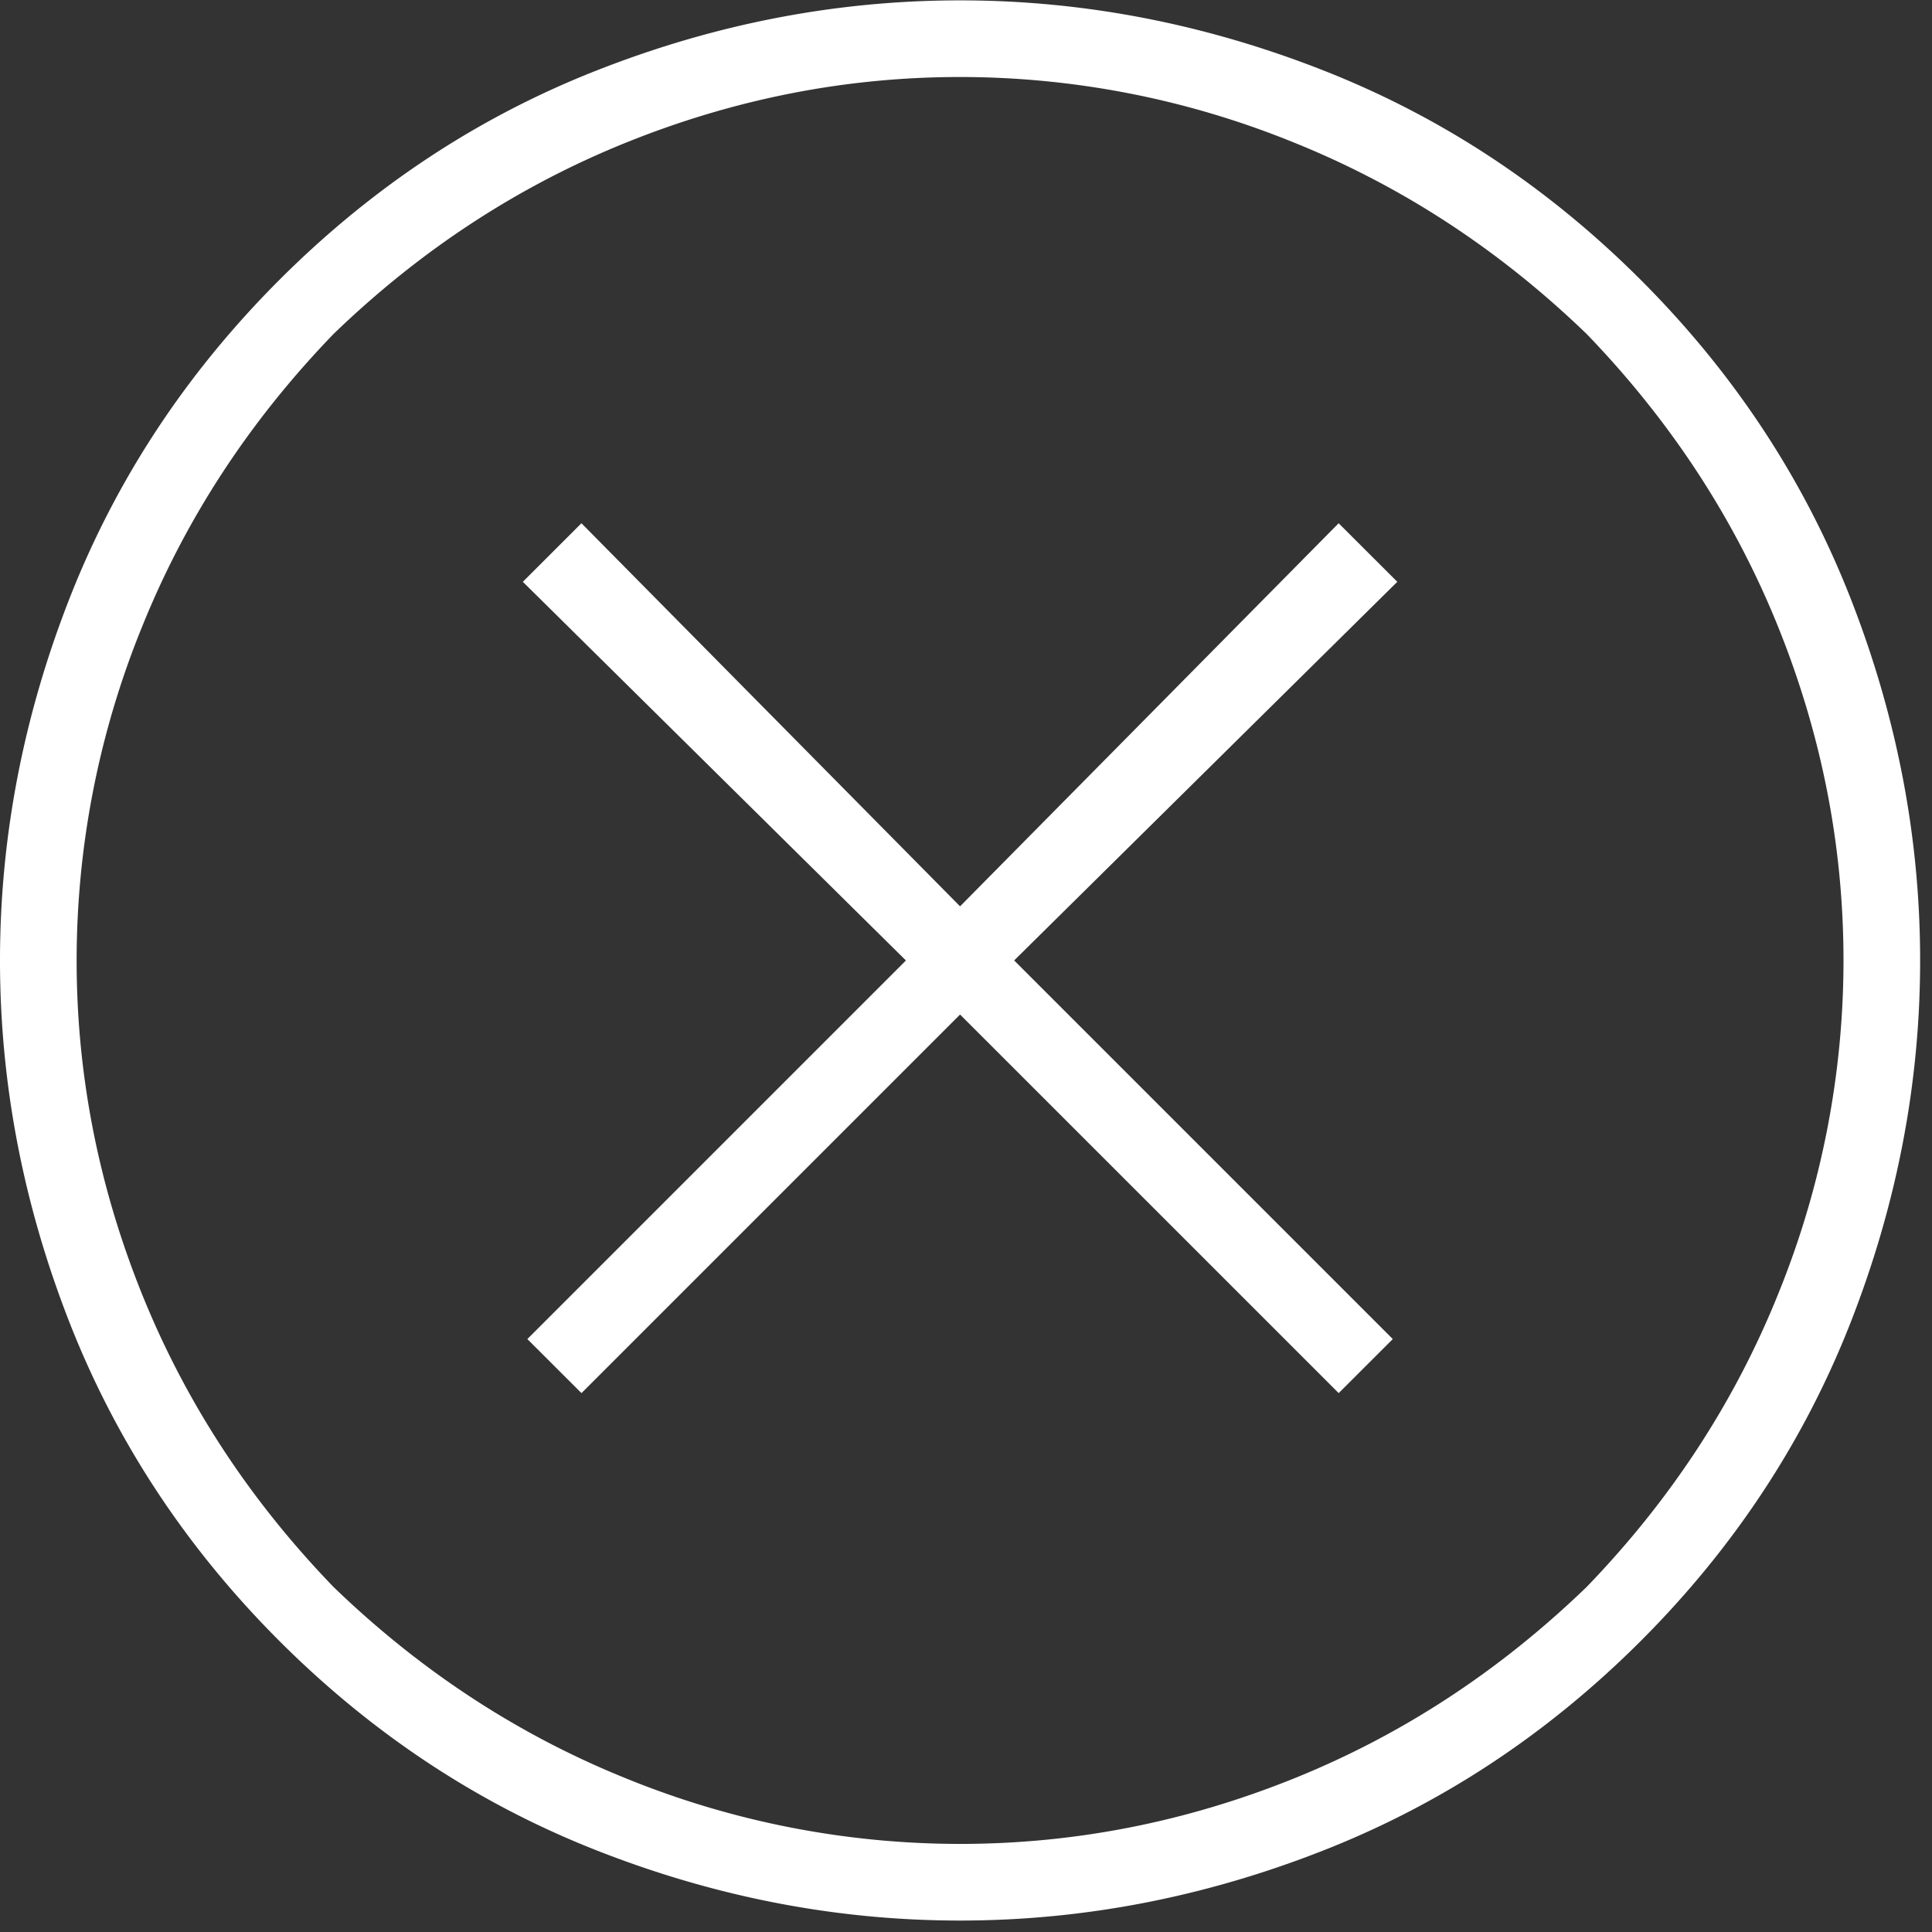 <svg xmlns="http://www.w3.org/2000/svg" width="48" height="48" viewBox="0 0 42 42">
    <rect x="0" y="0" width="42" height="42" fill="#333333" stroke="none"/>
    <defs>
        <path id="a" d="M3 2.008h41.742V43.75H3V2.008z"/>
    </defs>
    <g fill="none" fill-rule="evenodd">
        <path fill="#FFF" d="M20.871 19.703l8.23-8.328 1.275 1.273-8.329 8.231 8.231 8.231-1.176 1.175-8.231-8.23-8.23 8.23-1.177-1.175 8.23-8.23-8.328-8.232 1.274-1.273 8.231 8.328zM34.491 34.5c1.83-1.894 3.217-4.017 4.165-6.37a19.242 19.242 0 0 0 1.42-7.25c0-2.482-.473-4.9-1.42-7.251-.948-2.351-2.335-4.474-4.165-6.37-1.894-1.828-4.017-3.216-6.369-4.163a19.249 19.249 0 0 0-7.251-1.422c-2.483 0-4.899.475-7.251 1.422-2.351.947-4.475 2.335-6.369 4.164-1.83 1.895-3.217 4.018-4.164 6.369a19.244 19.244 0 0 0-1.421 7.251c0 2.482.474 4.9 1.42 7.25.948 2.353 2.335 4.476 4.165 6.37 1.894 1.829 4.018 3.218 6.369 4.165a19.247 19.247 0 0 0 7.251 1.42c2.483 0 4.899-.473 7.251-1.42 2.352-.947 4.475-2.336 6.369-4.165zM6.075 6.083c2.026-2.025 4.328-3.544 6.908-4.556C15.563.514 18.193.008 20.871.008s5.307.506 7.888 1.519c2.58 1.012 4.882 2.531 6.908 4.556 2.025 2.025 3.543 4.328 4.557 6.909 1.012 2.579 1.518 5.21 1.518 7.887 0 2.678-.506 5.308-1.518 7.888-1.014 2.58-2.532 4.883-4.557 6.908-2.026 2.024-4.328 3.544-6.908 4.556-2.58 1.013-5.21 1.52-7.888 1.52s-5.307-.507-7.888-1.52c-2.58-1.012-4.882-2.532-6.908-4.556-2.025-2.025-3.543-4.328-4.557-6.908C.506 26.187 0 23.557 0 20.879s.506-5.308 1.518-7.887c1.014-2.58 2.532-4.884 4.557-6.909z"/>
        <path d="M-3-2h48v48H-3z"/>
    </g>
</svg>
